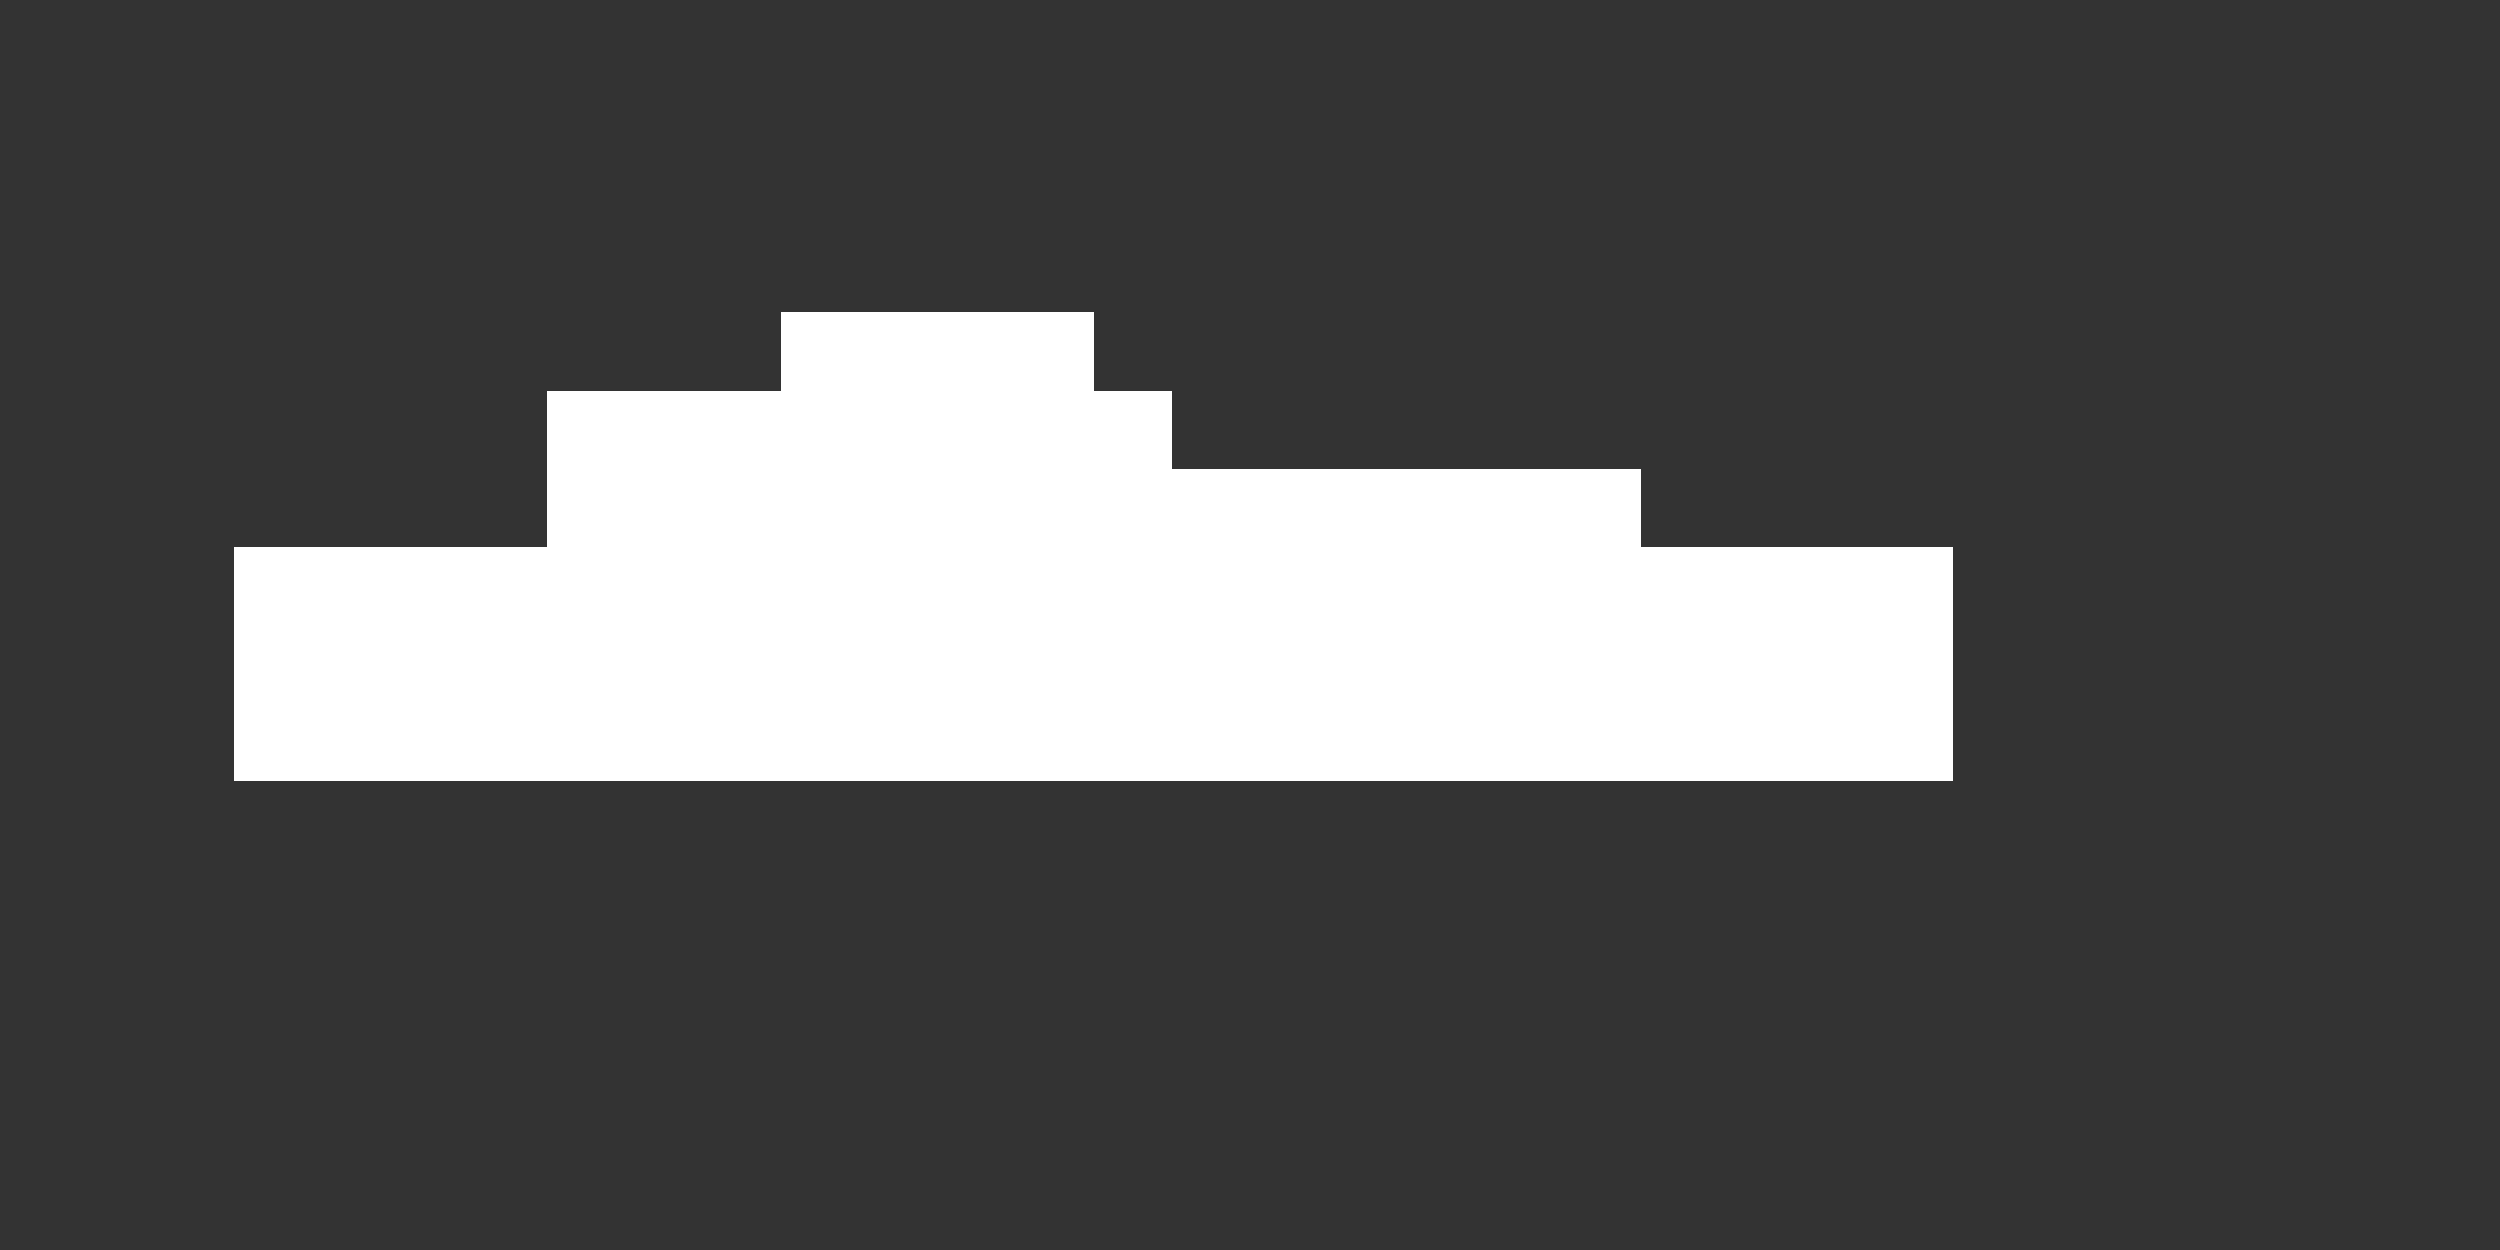 <?xml version="1.0" encoding="UTF-8"?>
<svg width="64" height="32" viewBox="0 0 64 32" xmlns="http://www.w3.org/2000/svg" shape-rendering="crispEdges">
  <rect x="0" y="0" width="64" height="32" fill="#333333" stroke="none"/>
  <rect width="64" height="32" fill="none"/>
  <rect x="6" y="14" width="10" height="6" fill="#ffffff"/>
  <rect x="14" y="10" width="16" height="10" fill="#ffffff"/>
  <rect x="28" y="12" width="14" height="8" fill="#ffffff"/>
  <rect x="40" y="14" width="10" height="6" fill="#ffffff"/>
  <rect x="20" y="8" width="8" height="4" fill="#ffffff"/>
</svg>

